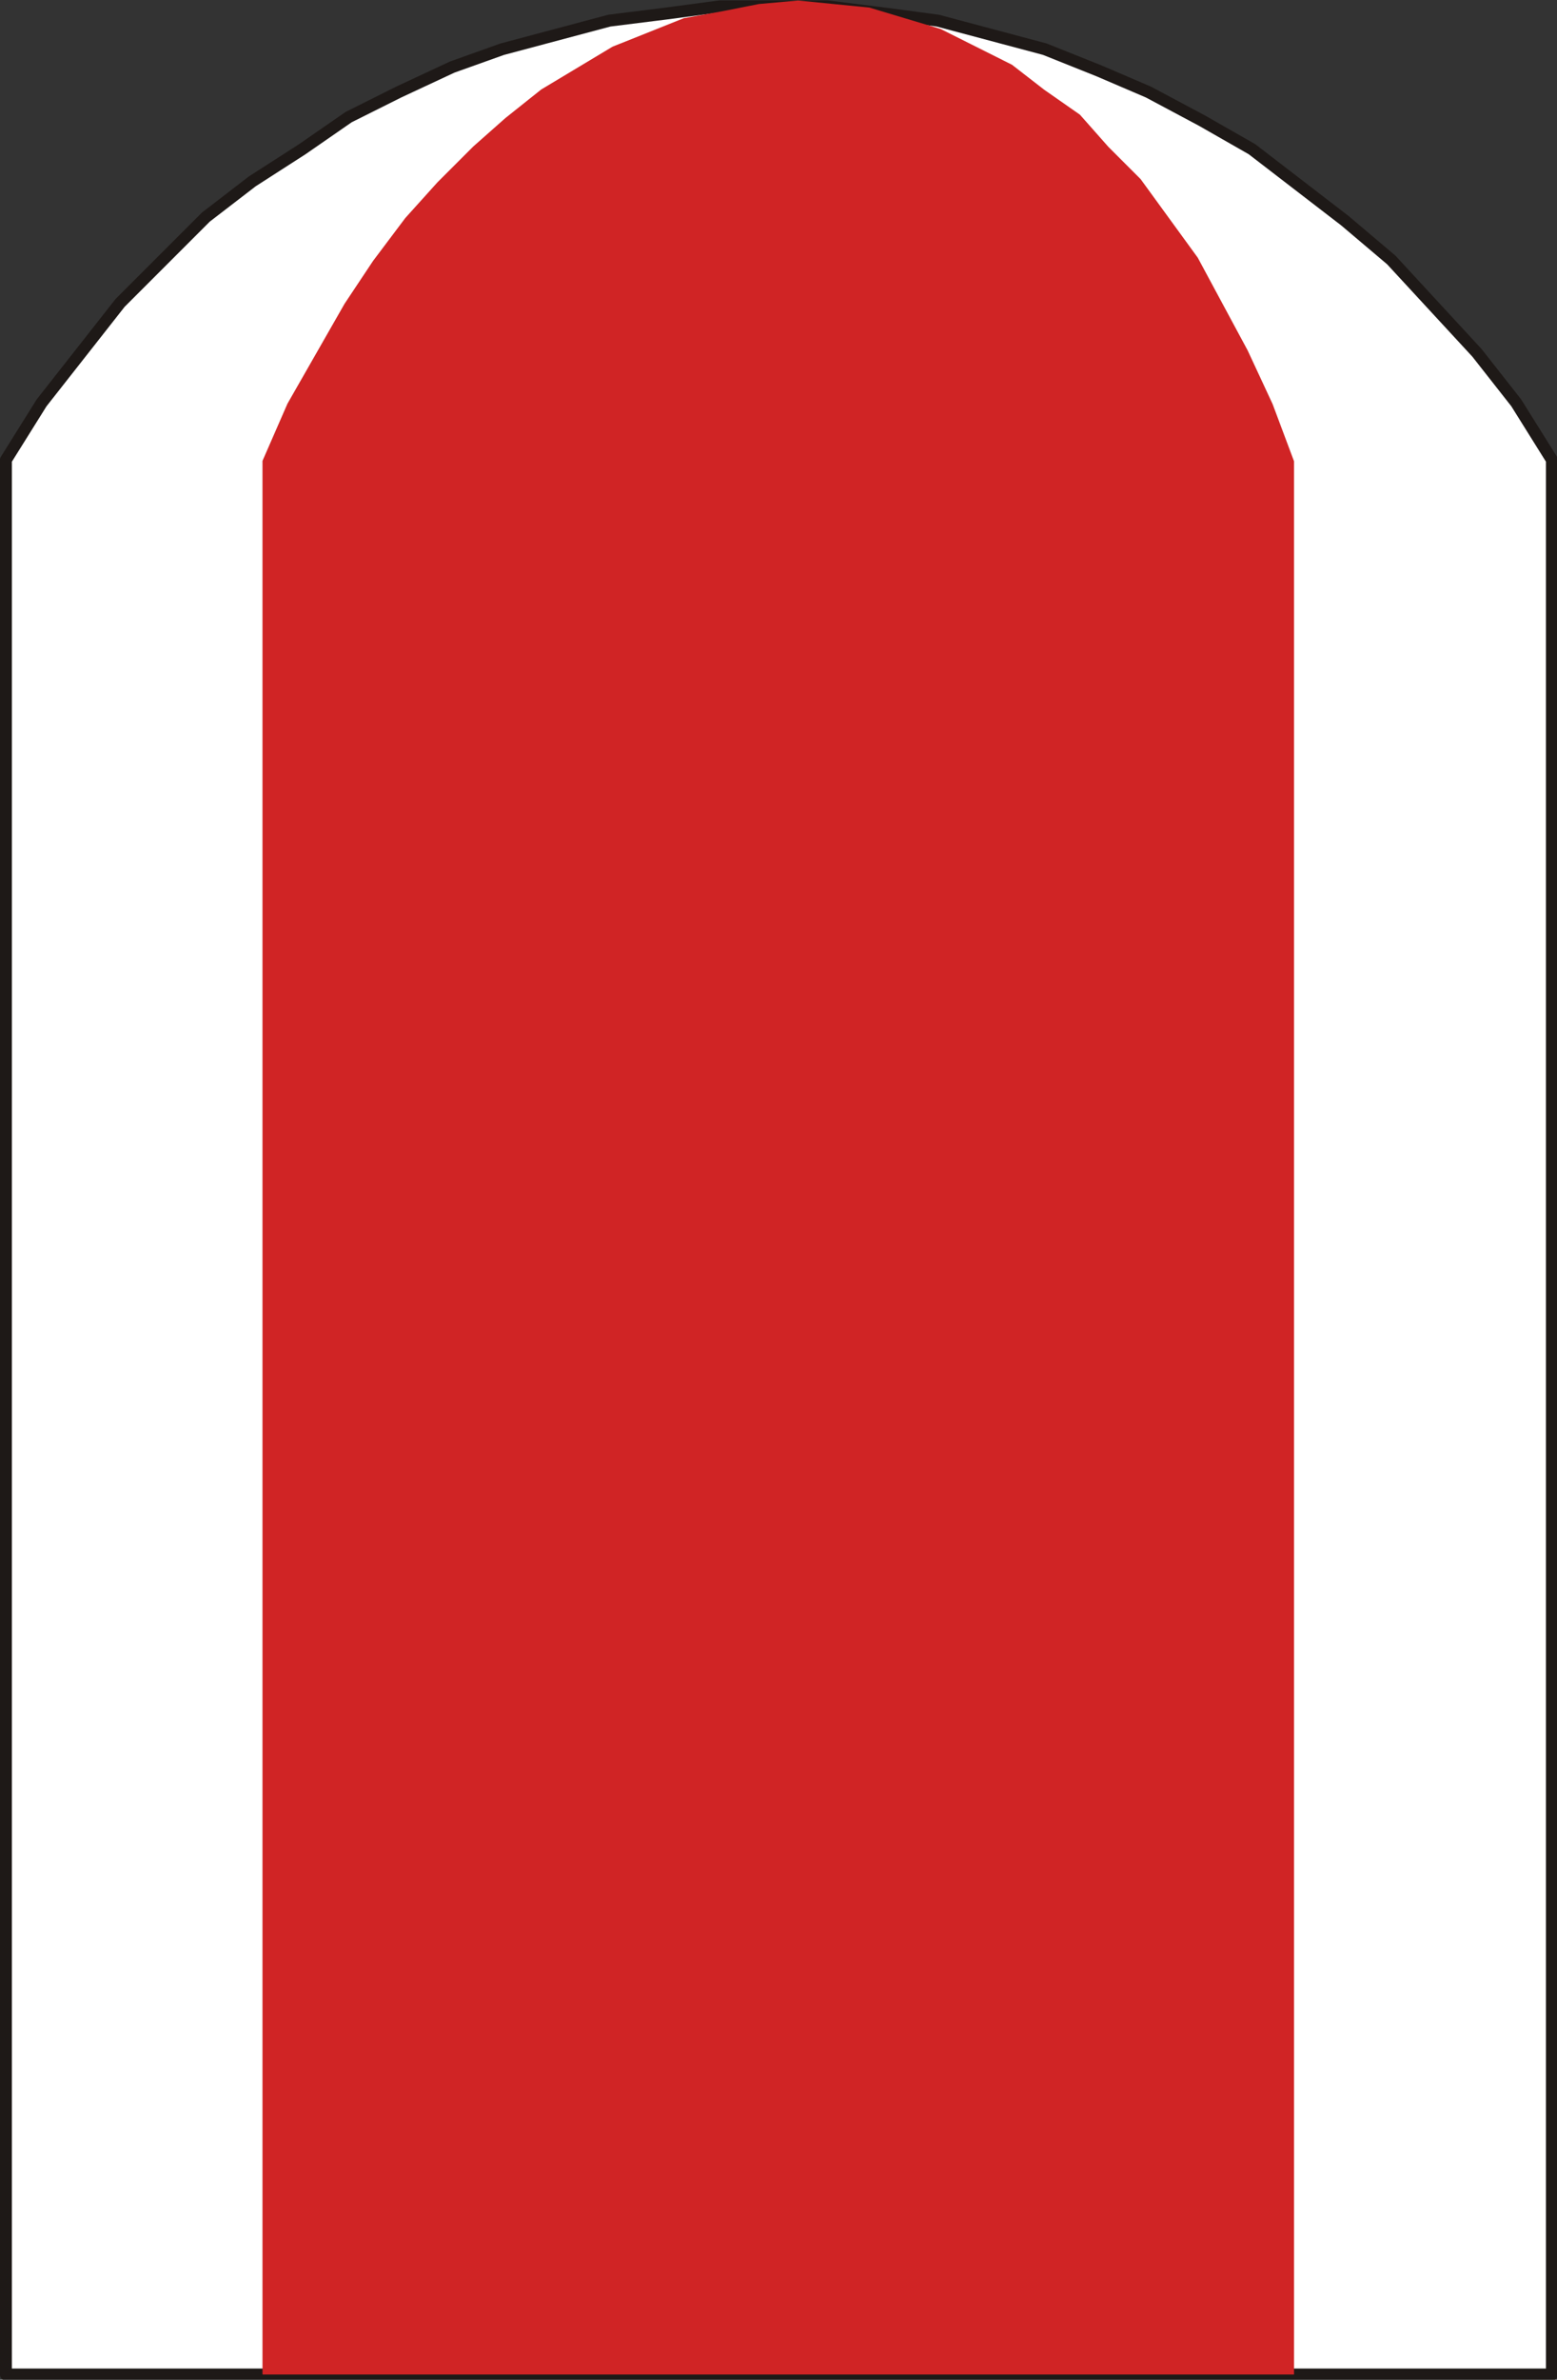 <?xml version="1.0" encoding="UTF-8"?>
<!-- Created with Inkscape (http://www.inkscape.org/) -->
<svg width="9.236mm" height="14.111mm" version="1.1" viewBox="0 0 9.236 14.111" xmlns="http://www.w3.org/2000/svg">
 <rect x="0" y="0" width="9.236" height="14.111" fill="#333333" stroke="none"/>
 <defs>
  <clipPath id="clipPath672">
   <path transform="translate(-228 -581.42)" d="m227.88 581.3h26.22v40.02h-26.22z"/>
  </clipPath>
 </defs>
 <g transform="translate(-45.773 -142.08)">
  <path transform="matrix(.353 0 0 -.353 45.808 156.16)" d="m0 0h25.98v32.16l-0.6 0.96-0.66 0.84-1.44 1.56-0.78 0.66-1.56 1.2-0.84 0.48-0.9 0.48-0.84 0.36-0.9 0.36-1.8 0.48-0.9 0.12-0.96 0.12h-1.8l-0.9-0.12-0.96-0.12-1.8-0.48-0.84-0.3-0.9-0.42-0.84-0.42-0.78-0.54-0.84-0.54-0.78-0.6-1.44-1.44-1.32-1.68-0.6-0.96z" clip-path="url(#clipPath672)" fill="#fff" stroke="#1e1917" stroke-linecap="round" stroke-linejoin="round" stroke-miterlimit="10" stroke-width=".201"/>
  <path d="m47.332 156.16h6.117v-11.345l-0.127-0.339-0.148-0.318-0.296-0.55-0.339-0.466-0.191-0.191-0.169-0.191-0.212-0.148-0.191-0.148-0.423-0.212-0.423-0.127-0.423-0.042-0.233 0.021-0.212 0.042-0.233 0.042-0.423 0.169-0.423 0.254-0.212 0.169-0.191 0.169-0.212 0.212-0.191 0.212-0.191 0.254-0.169 0.254-0.339 0.593-0.148 0.339v11.345" fill="#d02425" fill-rule="evenodd"/>
 </g>
</svg>
